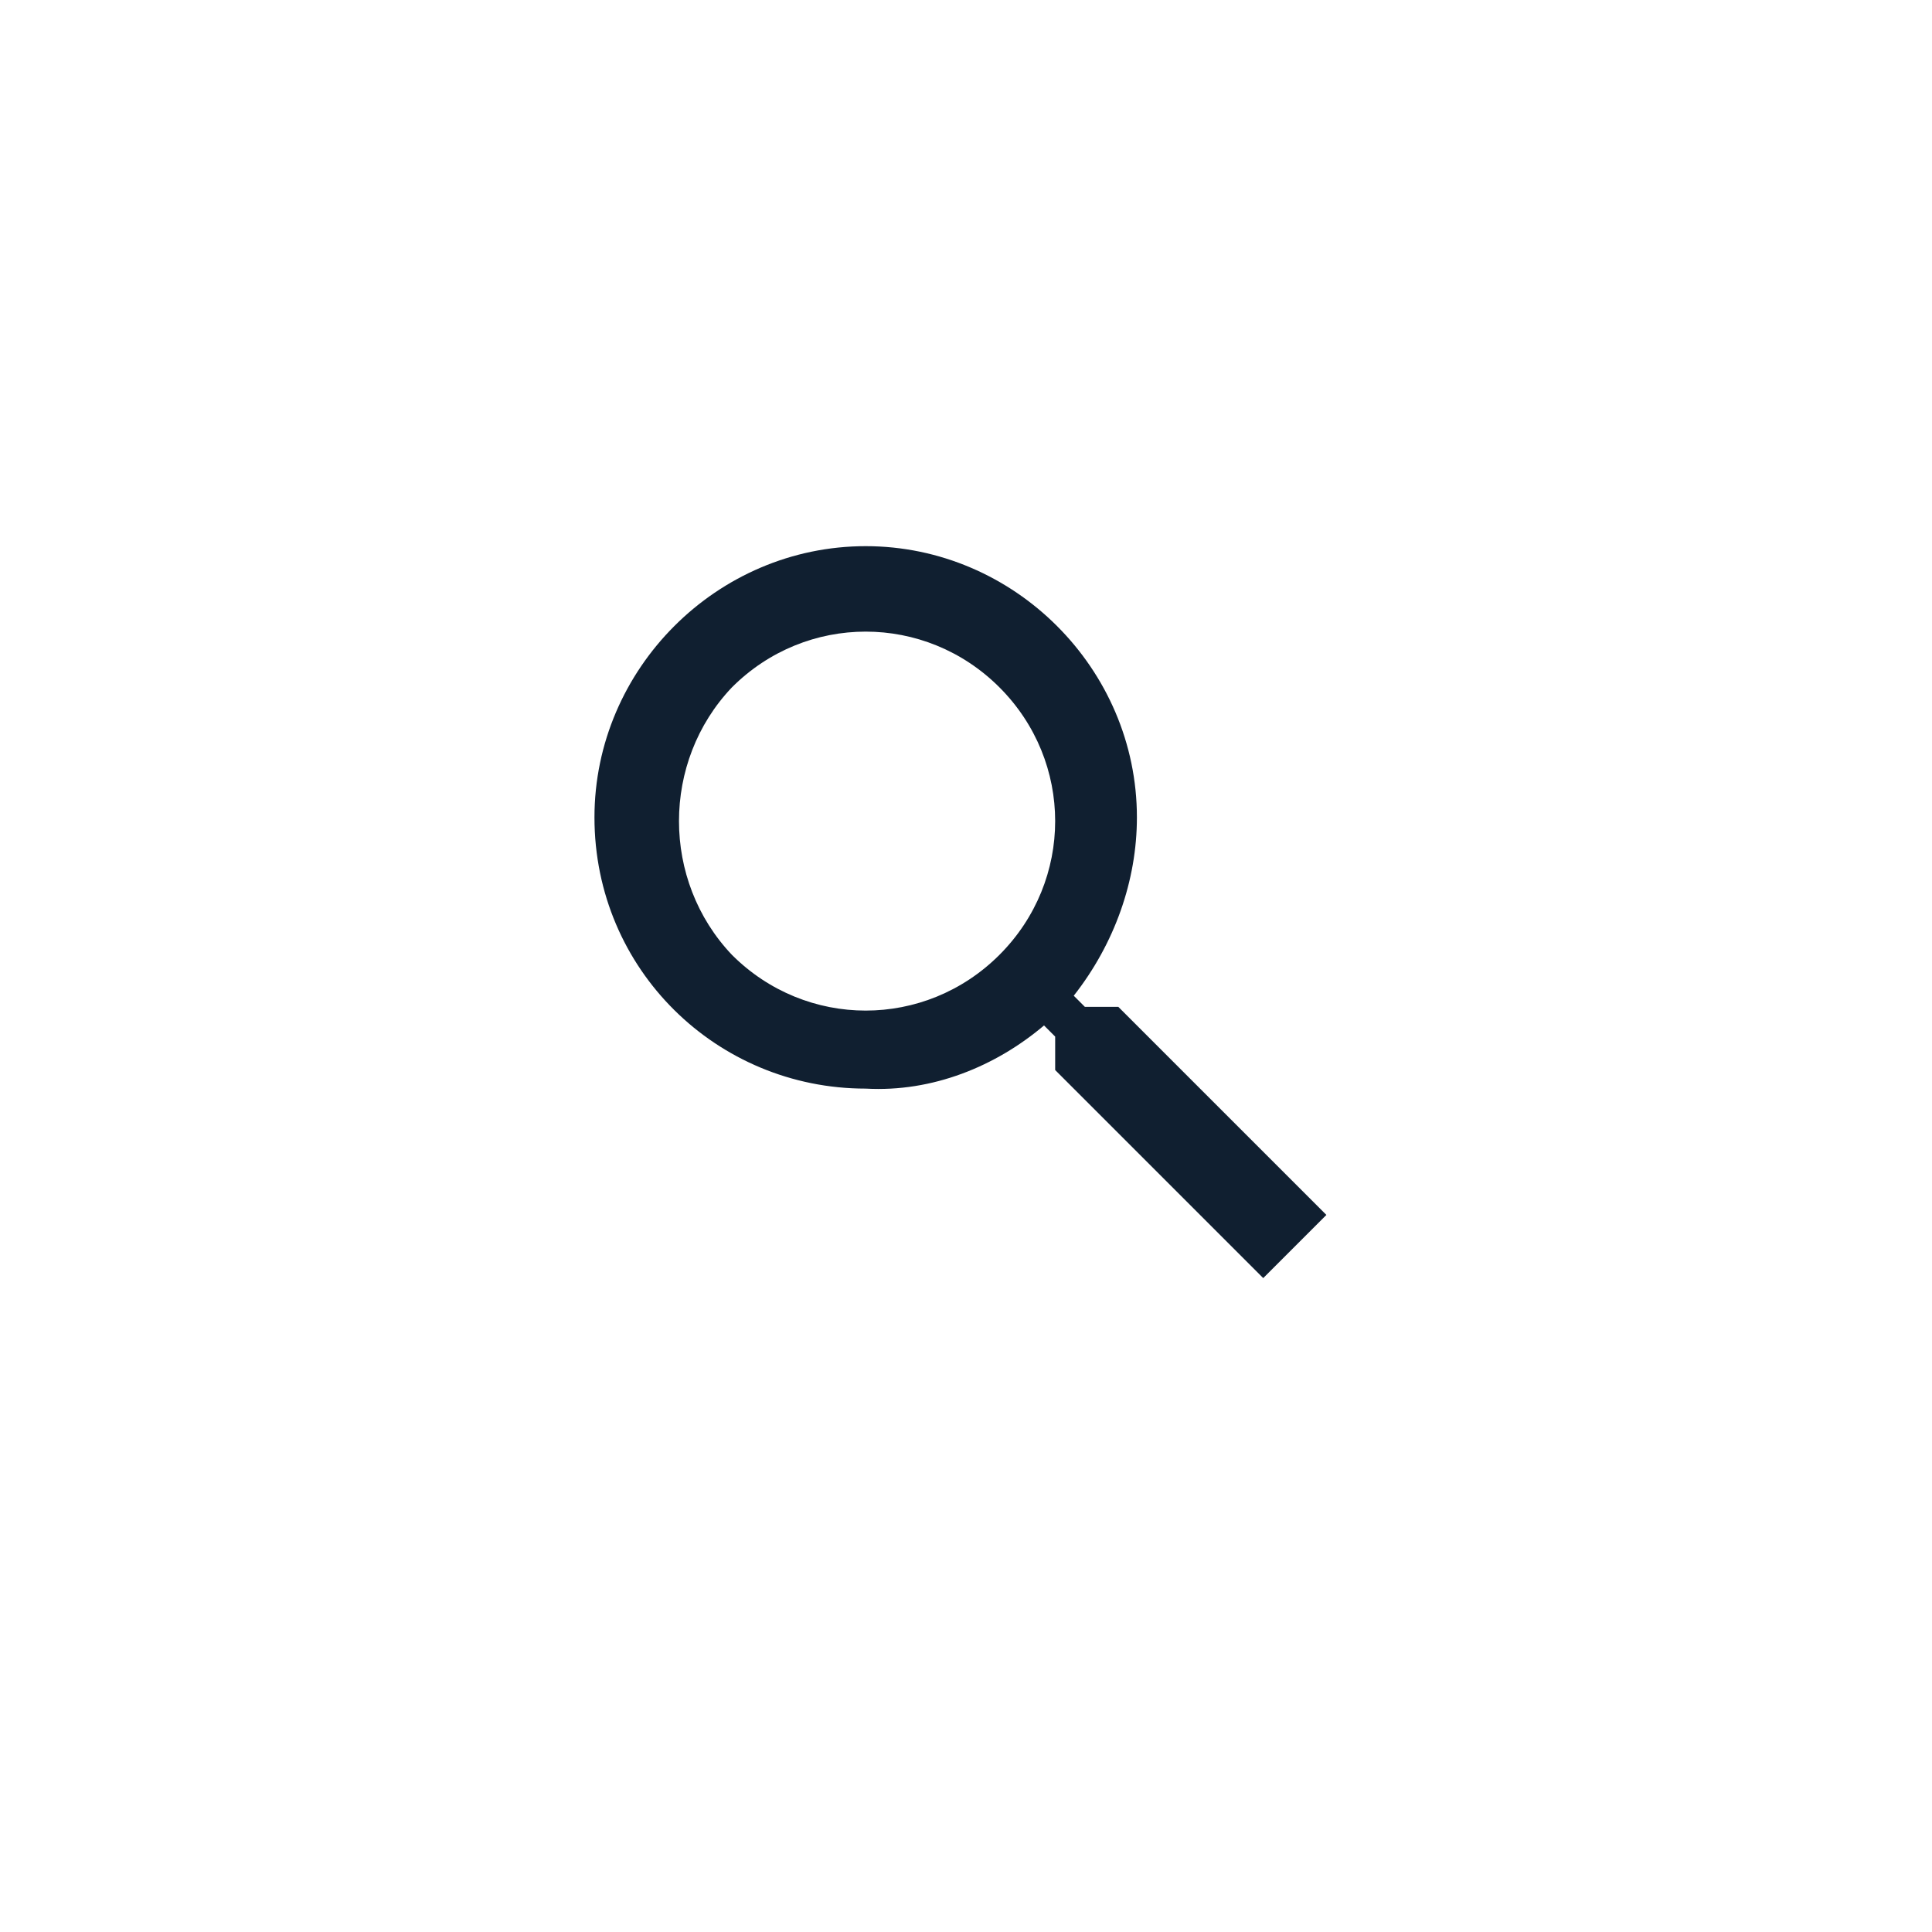 <?xml version="1.0" encoding="utf-8"?>
<!-- Generator: Adobe Illustrator 23.0.0, SVG Export Plug-In . SVG Version: 6.00 Build 0)  -->
<svg version="1.1" id="Layer_1" xmlns="http://www.w3.org/2000/svg" xmlns:xlink="http://www.w3.org/1999/xlink" x="0px" y="0px"
	 viewBox="0 0 52 52" style="enable-background:new 0 0 52 52;" xml:space="preserve">
<style type="text/css">
	.st0{fill:#101F30;}
	.st1{fill:none;}
</style>
<title>icon-verify-primary</title>
<path class="st0" d="M30.1,27.1l5.6,5.6L34,34.4l-5.6-5.6v-0.9l-0.3-0.3c-1.3,1.1-3,1.8-4.8,1.7c-4,0-7.3-3.2-7.3-7.3c0,0,0,0,0,0
	c0-4,3.3-7.3,7.3-7.3c4,0,7.3,3.3,7.3,7.3c0,0,0,0,0,0c0,1.7-0.6,3.4-1.7,4.8l0.3,0.3L30.1,27.1z M19.7,25.7c2,2,5.2,2,7.2,0
	c2-2,2-5.2,0-7.2c-2-2-5.2-2-7.2,0C17.8,20.5,17.8,23.7,19.7,25.7z"/>
<rect class="st1" width="52" height="52"/>
</svg>
